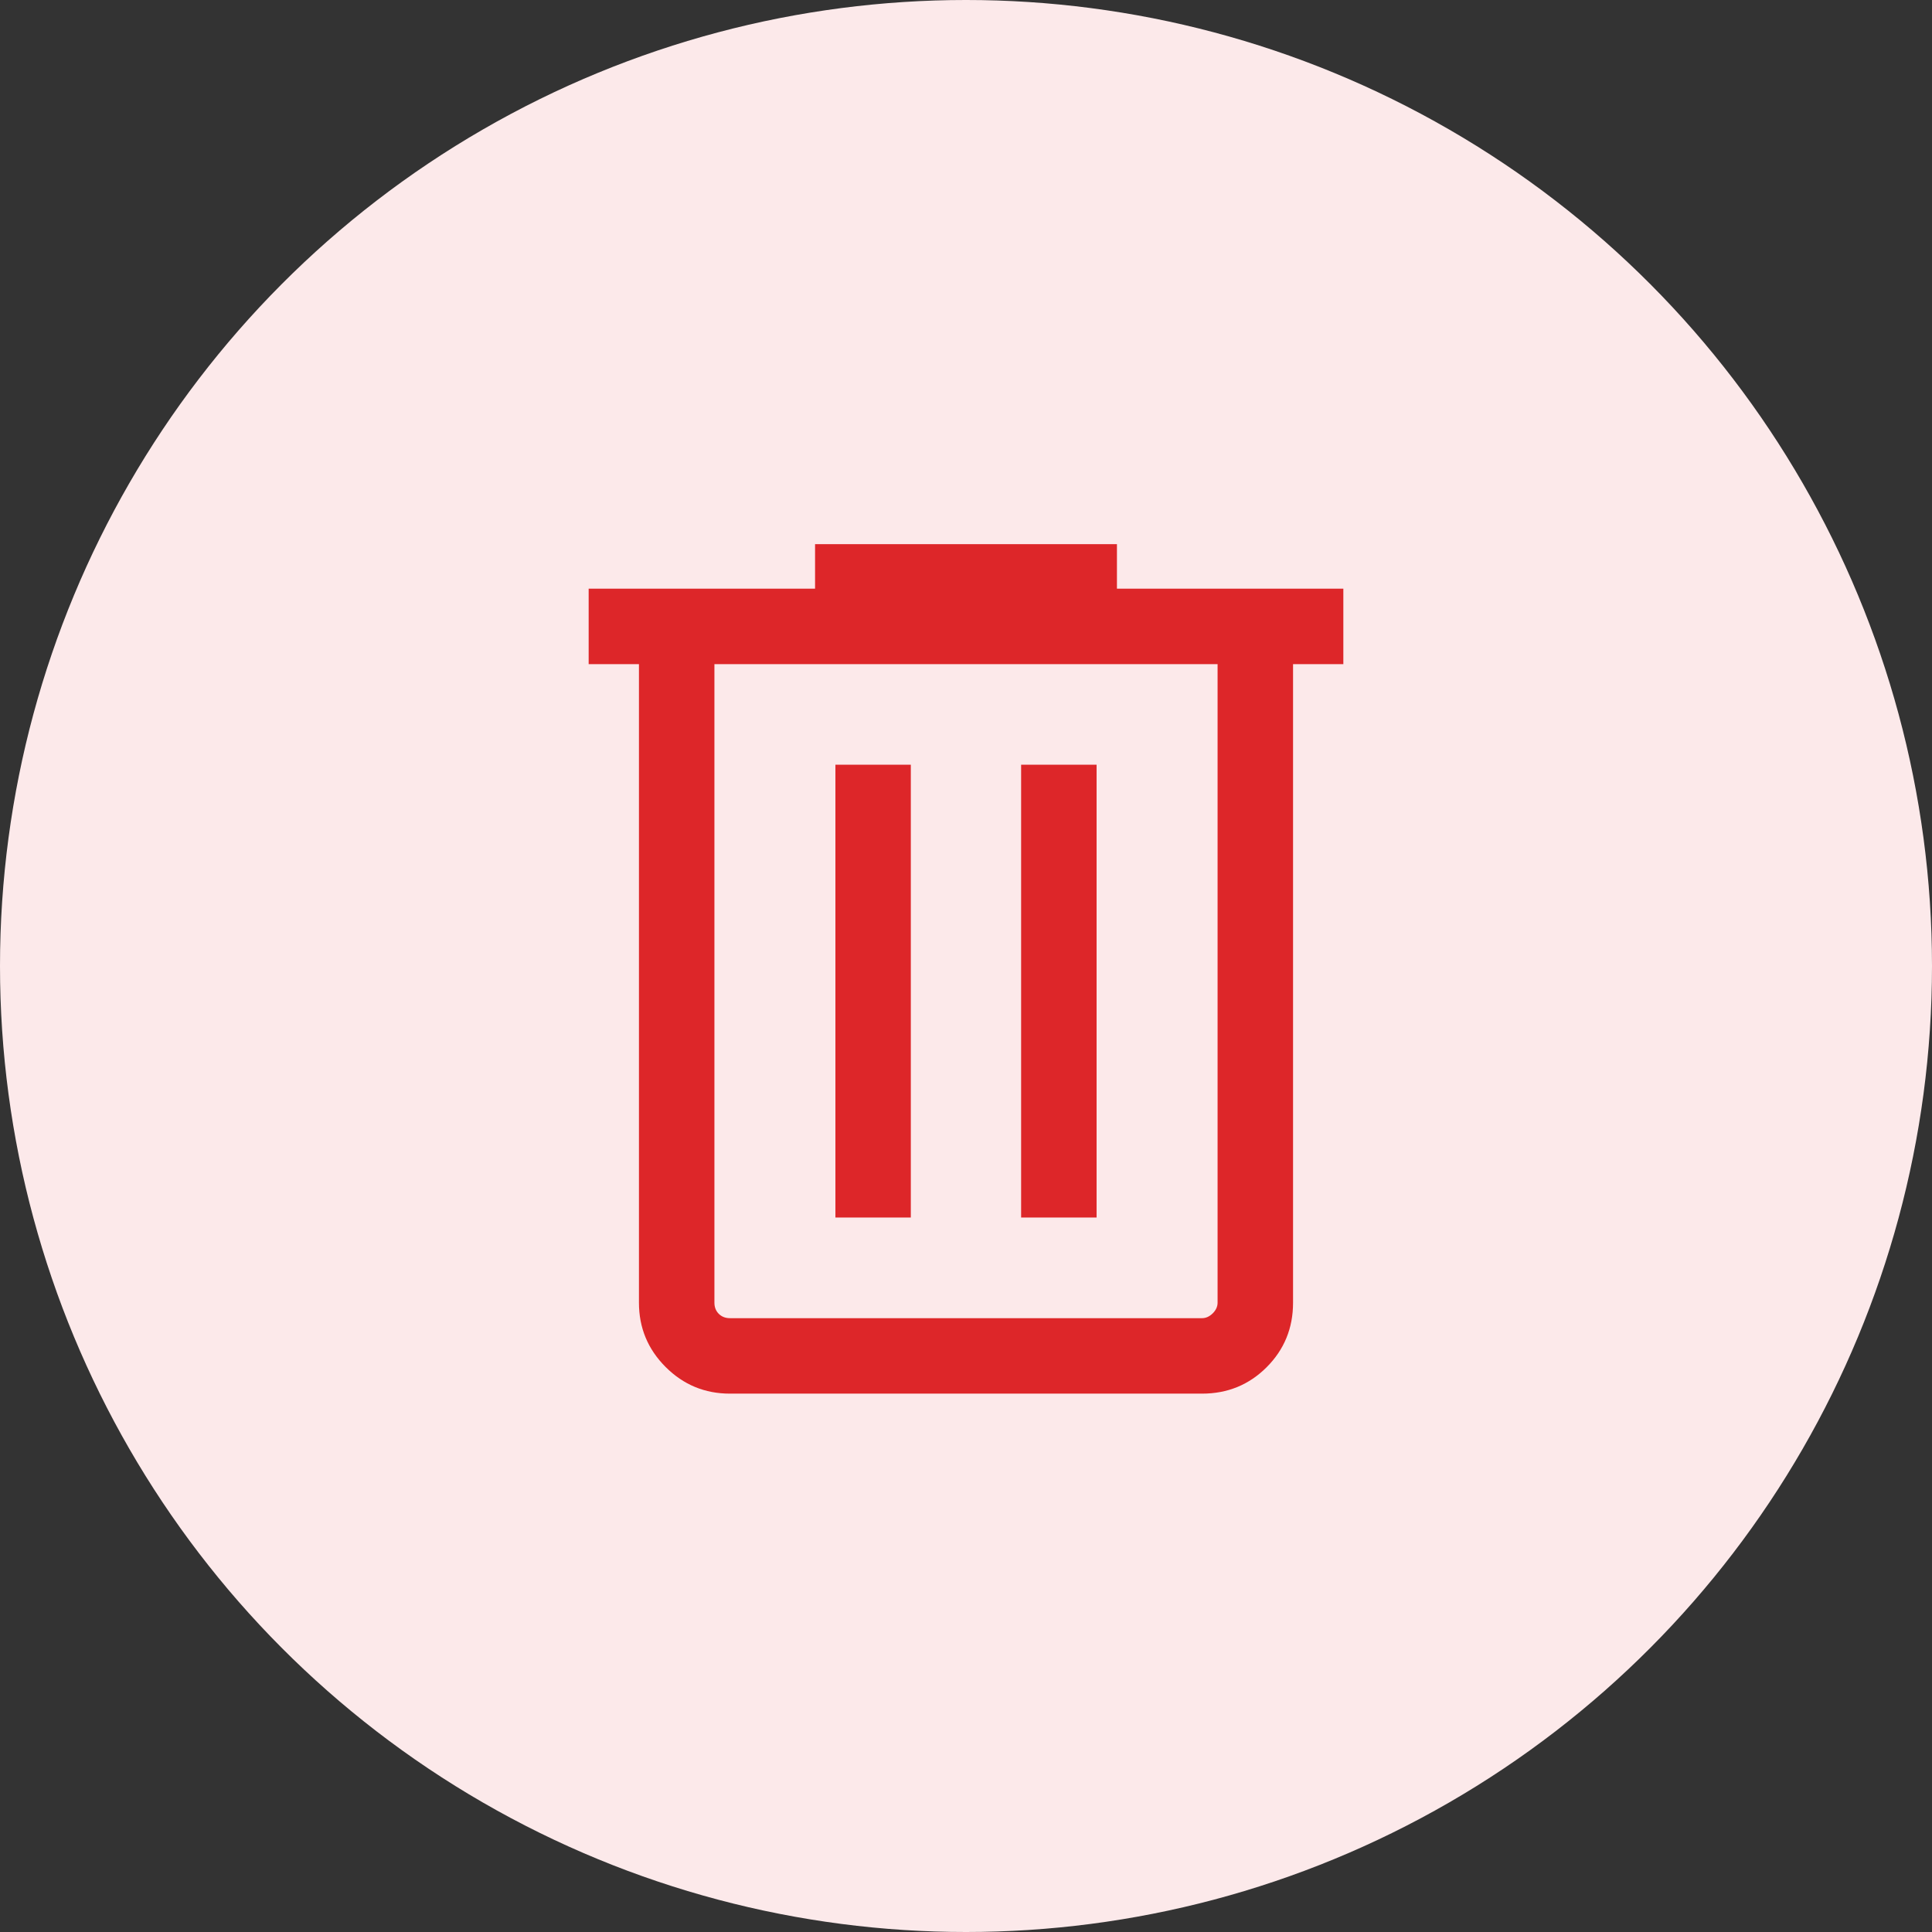<svg width="32" height="32" viewBox="0 0 32 32" fill="none" xmlns="http://www.w3.org/2000/svg">
<rect x="0" y="0" width="32" height="32" fill="#333333" stroke="none"/>
<circle cx="16" cy="16" r="16" fill="#FCE9EA"/>
<mask id="mask0_61_16270" style="mask-type:alpha" maskUnits="userSpaceOnUse" x="6" y="6" width="20" height="20">
<rect x="6" y="6" width="20" height="20" fill="#D9D9D9"/>
</mask>
<g mask="url(#mask0_61_16270)">
<path d="M12.09 23.083C11.674 23.083 11.319 22.936 11.025 22.642C10.73 22.347 10.583 21.992 10.583 21.577V11H9.75V9.75H13.5V9.013H18.5V9.75H22.25V11H21.417V21.577C21.417 21.998 21.271 22.354 20.979 22.646C20.688 22.937 20.331 23.083 19.91 23.083H12.09ZM20.167 11H11.833V21.577C11.833 21.651 11.857 21.713 11.905 21.761C11.954 21.809 12.015 21.833 12.09 21.833H19.91C19.974 21.833 20.033 21.806 20.087 21.753C20.14 21.7 20.167 21.641 20.167 21.577V11ZM13.837 20.166H15.086V12.666H13.837V20.166ZM16.913 20.166H18.163V12.666H16.913V20.166Z" fill="#DD2629"/>
</g>
</svg>
